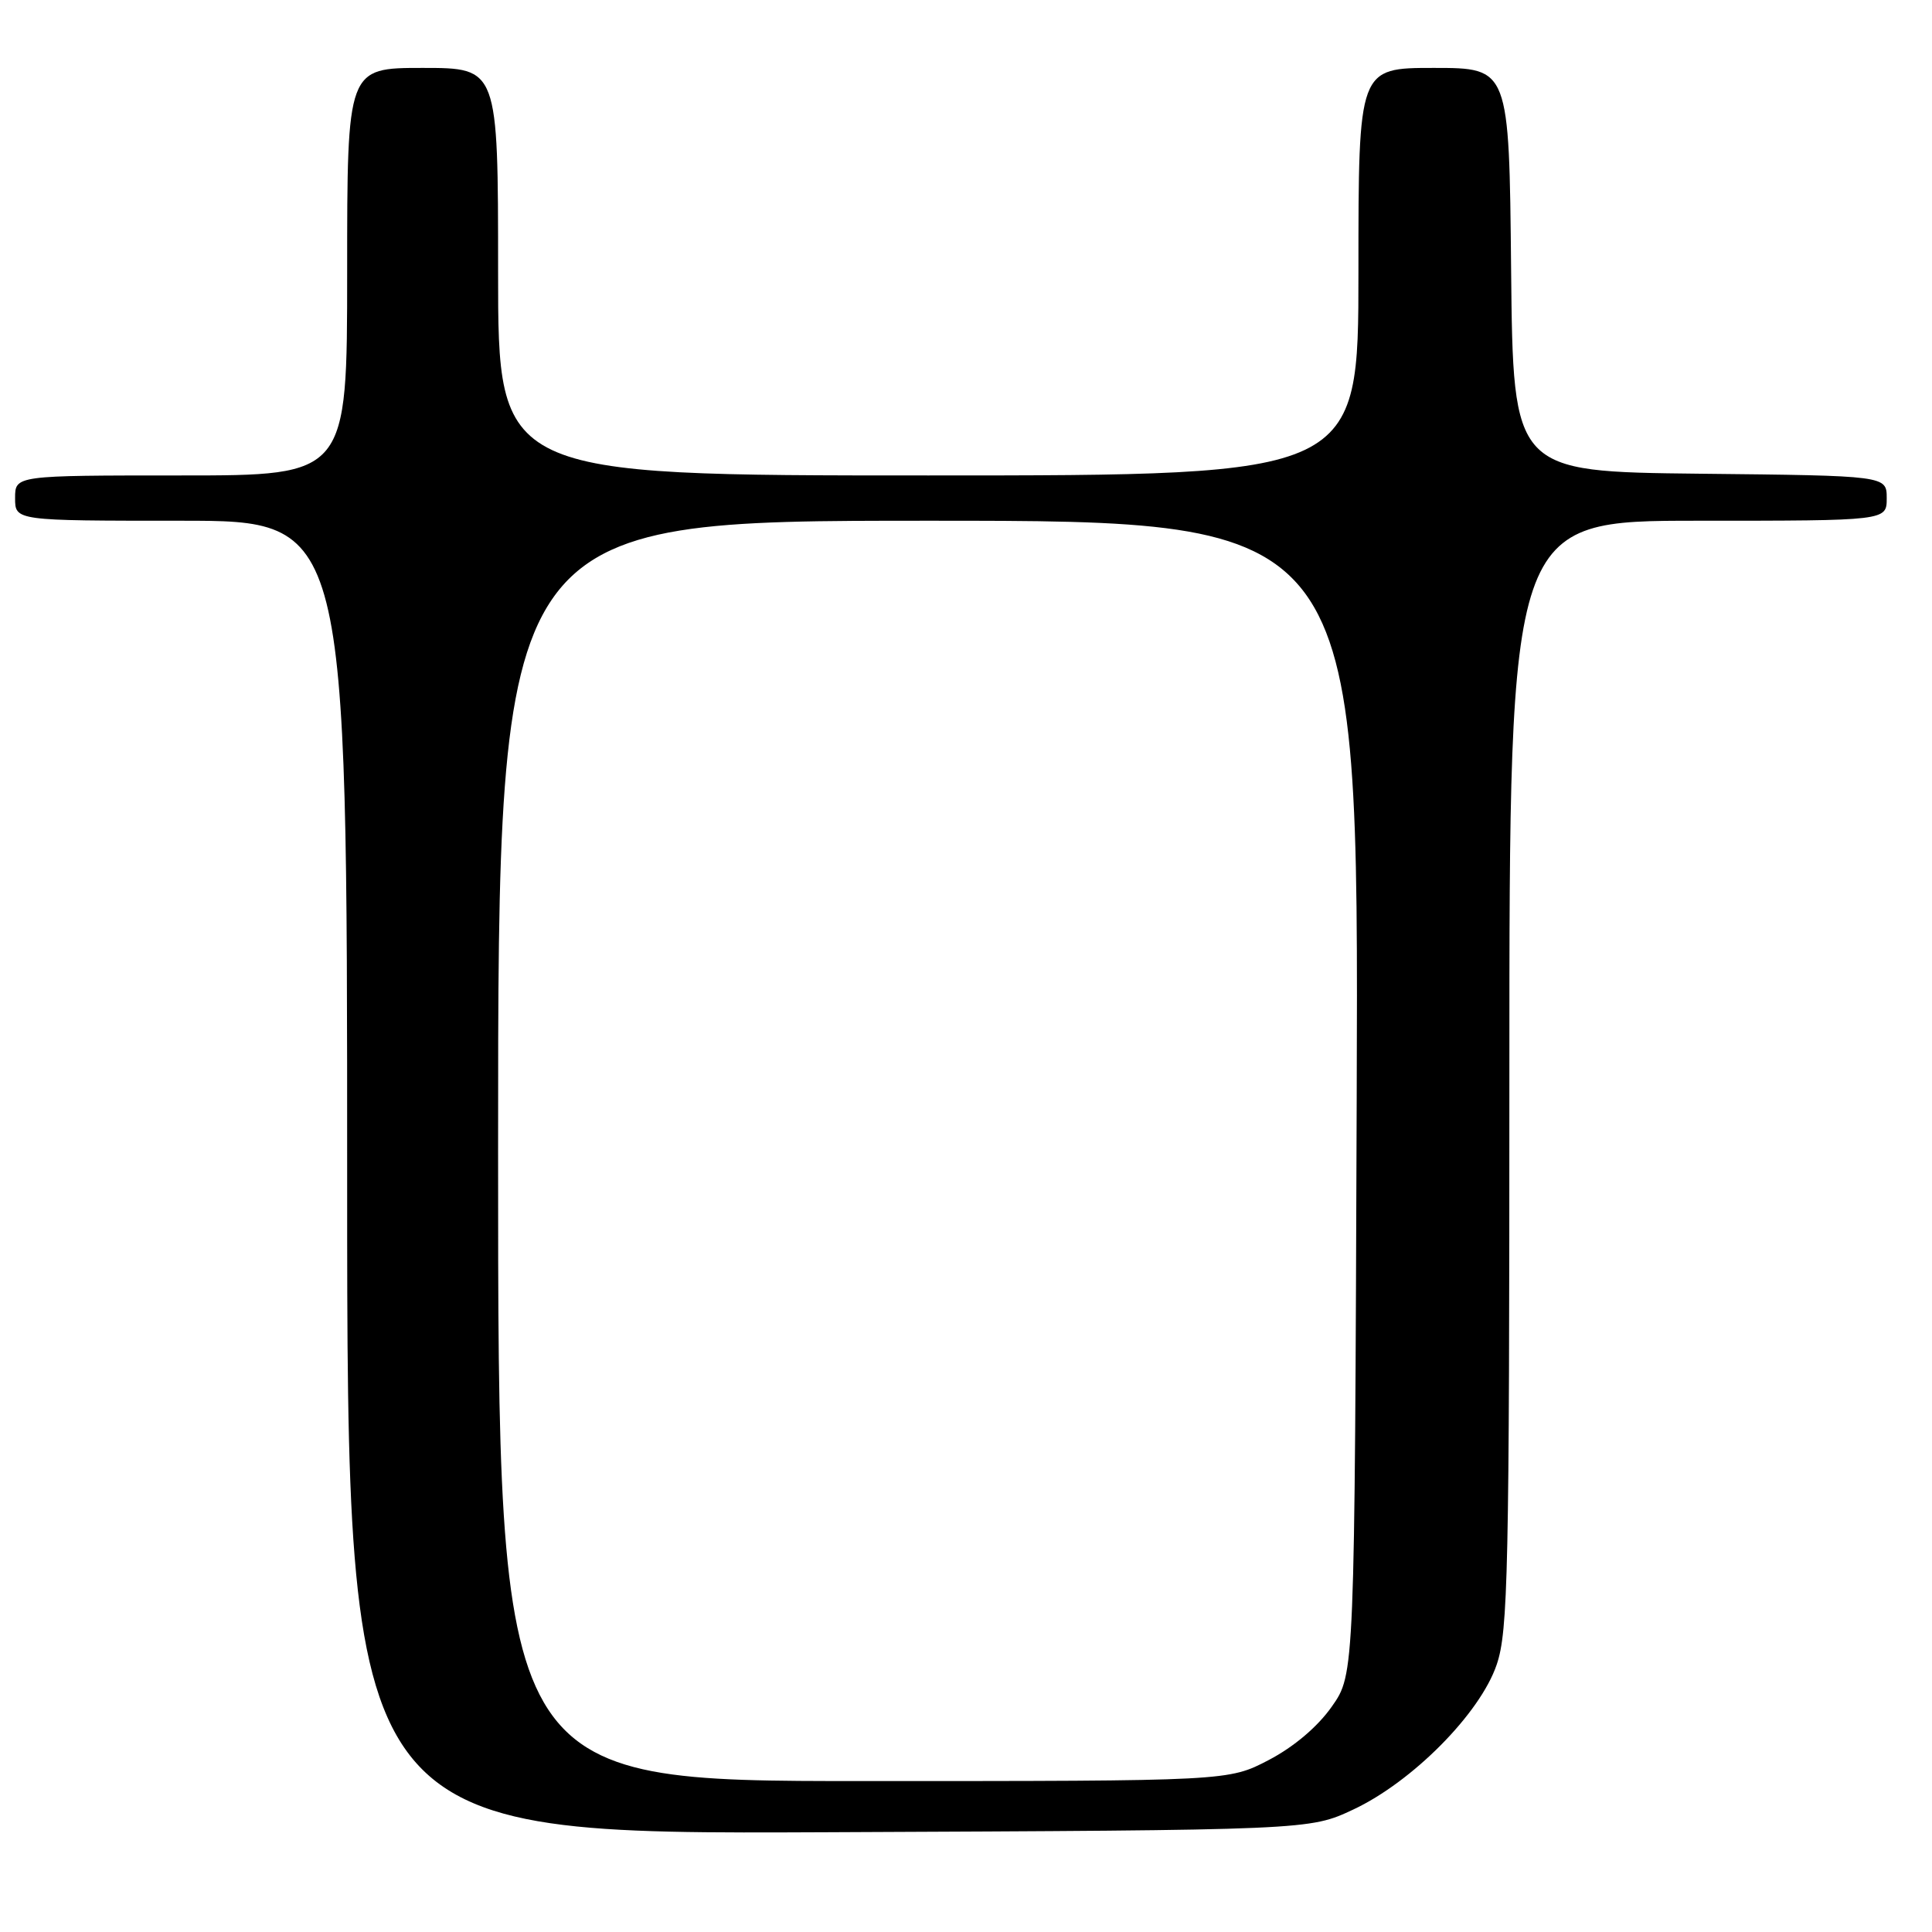 <?xml version="1.0" encoding="UTF-8" standalone="no"?>
<!DOCTYPE svg PUBLIC "-//W3C//DTD SVG 1.1//EN" "http://www.w3.org/Graphics/SVG/1.1/DTD/svg11.dtd" >
<svg xmlns="http://www.w3.org/2000/svg" xmlns:xlink="http://www.w3.org/1999/xlink" version="1.1" viewBox="0 0 256 256">
 <g >
 <path fill="currentColor"
d=" M 179.30 239.78 C 187.14 236.11 196.13 227.04 198.32 220.57 C 199.83 216.14 200.00 208.29 200.00 142.32 C 200.00 69.00 200.00 69.00 225.00 69.00 C 250.00 69.00 250.00 69.00 250.00 66.02 C 250.00 63.03 250.00 63.03 225.25 62.77 C 200.50 62.50 200.50 62.50 200.23 35.75 C 199.97 9.00 199.97 9.00 189.98 9.00 C 180.00 9.00 180.00 9.00 180.00 36.00 C 180.00 63.00 180.00 63.00 123.00 63.00 C 66.00 63.00 66.00 63.00 66.00 36.00 C 66.00 9.00 66.00 9.00 56.00 9.00 C 46.00 9.00 46.00 9.00 46.00 36.00 C 46.00 63.00 46.00 63.00 24.00 63.00 C 2.00 63.00 2.00 63.00 2.00 66.00 C 2.00 69.00 2.00 69.00 24.00 69.00 C 46.00 69.00 46.00 69.00 46.00 156.03 C 46.00 243.06 46.00 243.06 109.75 242.78 C 173.50 242.50 173.50 242.50 179.30 239.78 Z  M 66.00 152.50 C 66.00 69.00 66.00 69.00 123.02 69.00 C 180.04 69.00 180.04 69.00 179.77 145.41 C 179.50 221.83 179.50 221.83 176.48 226.12 C 174.60 228.80 171.46 231.46 168.12 233.21 C 162.77 236.00 162.77 236.00 114.39 236.00 C 66.00 236.00 66.00 236.00 66.00 152.50 Z "/>
</g>
</svg>
